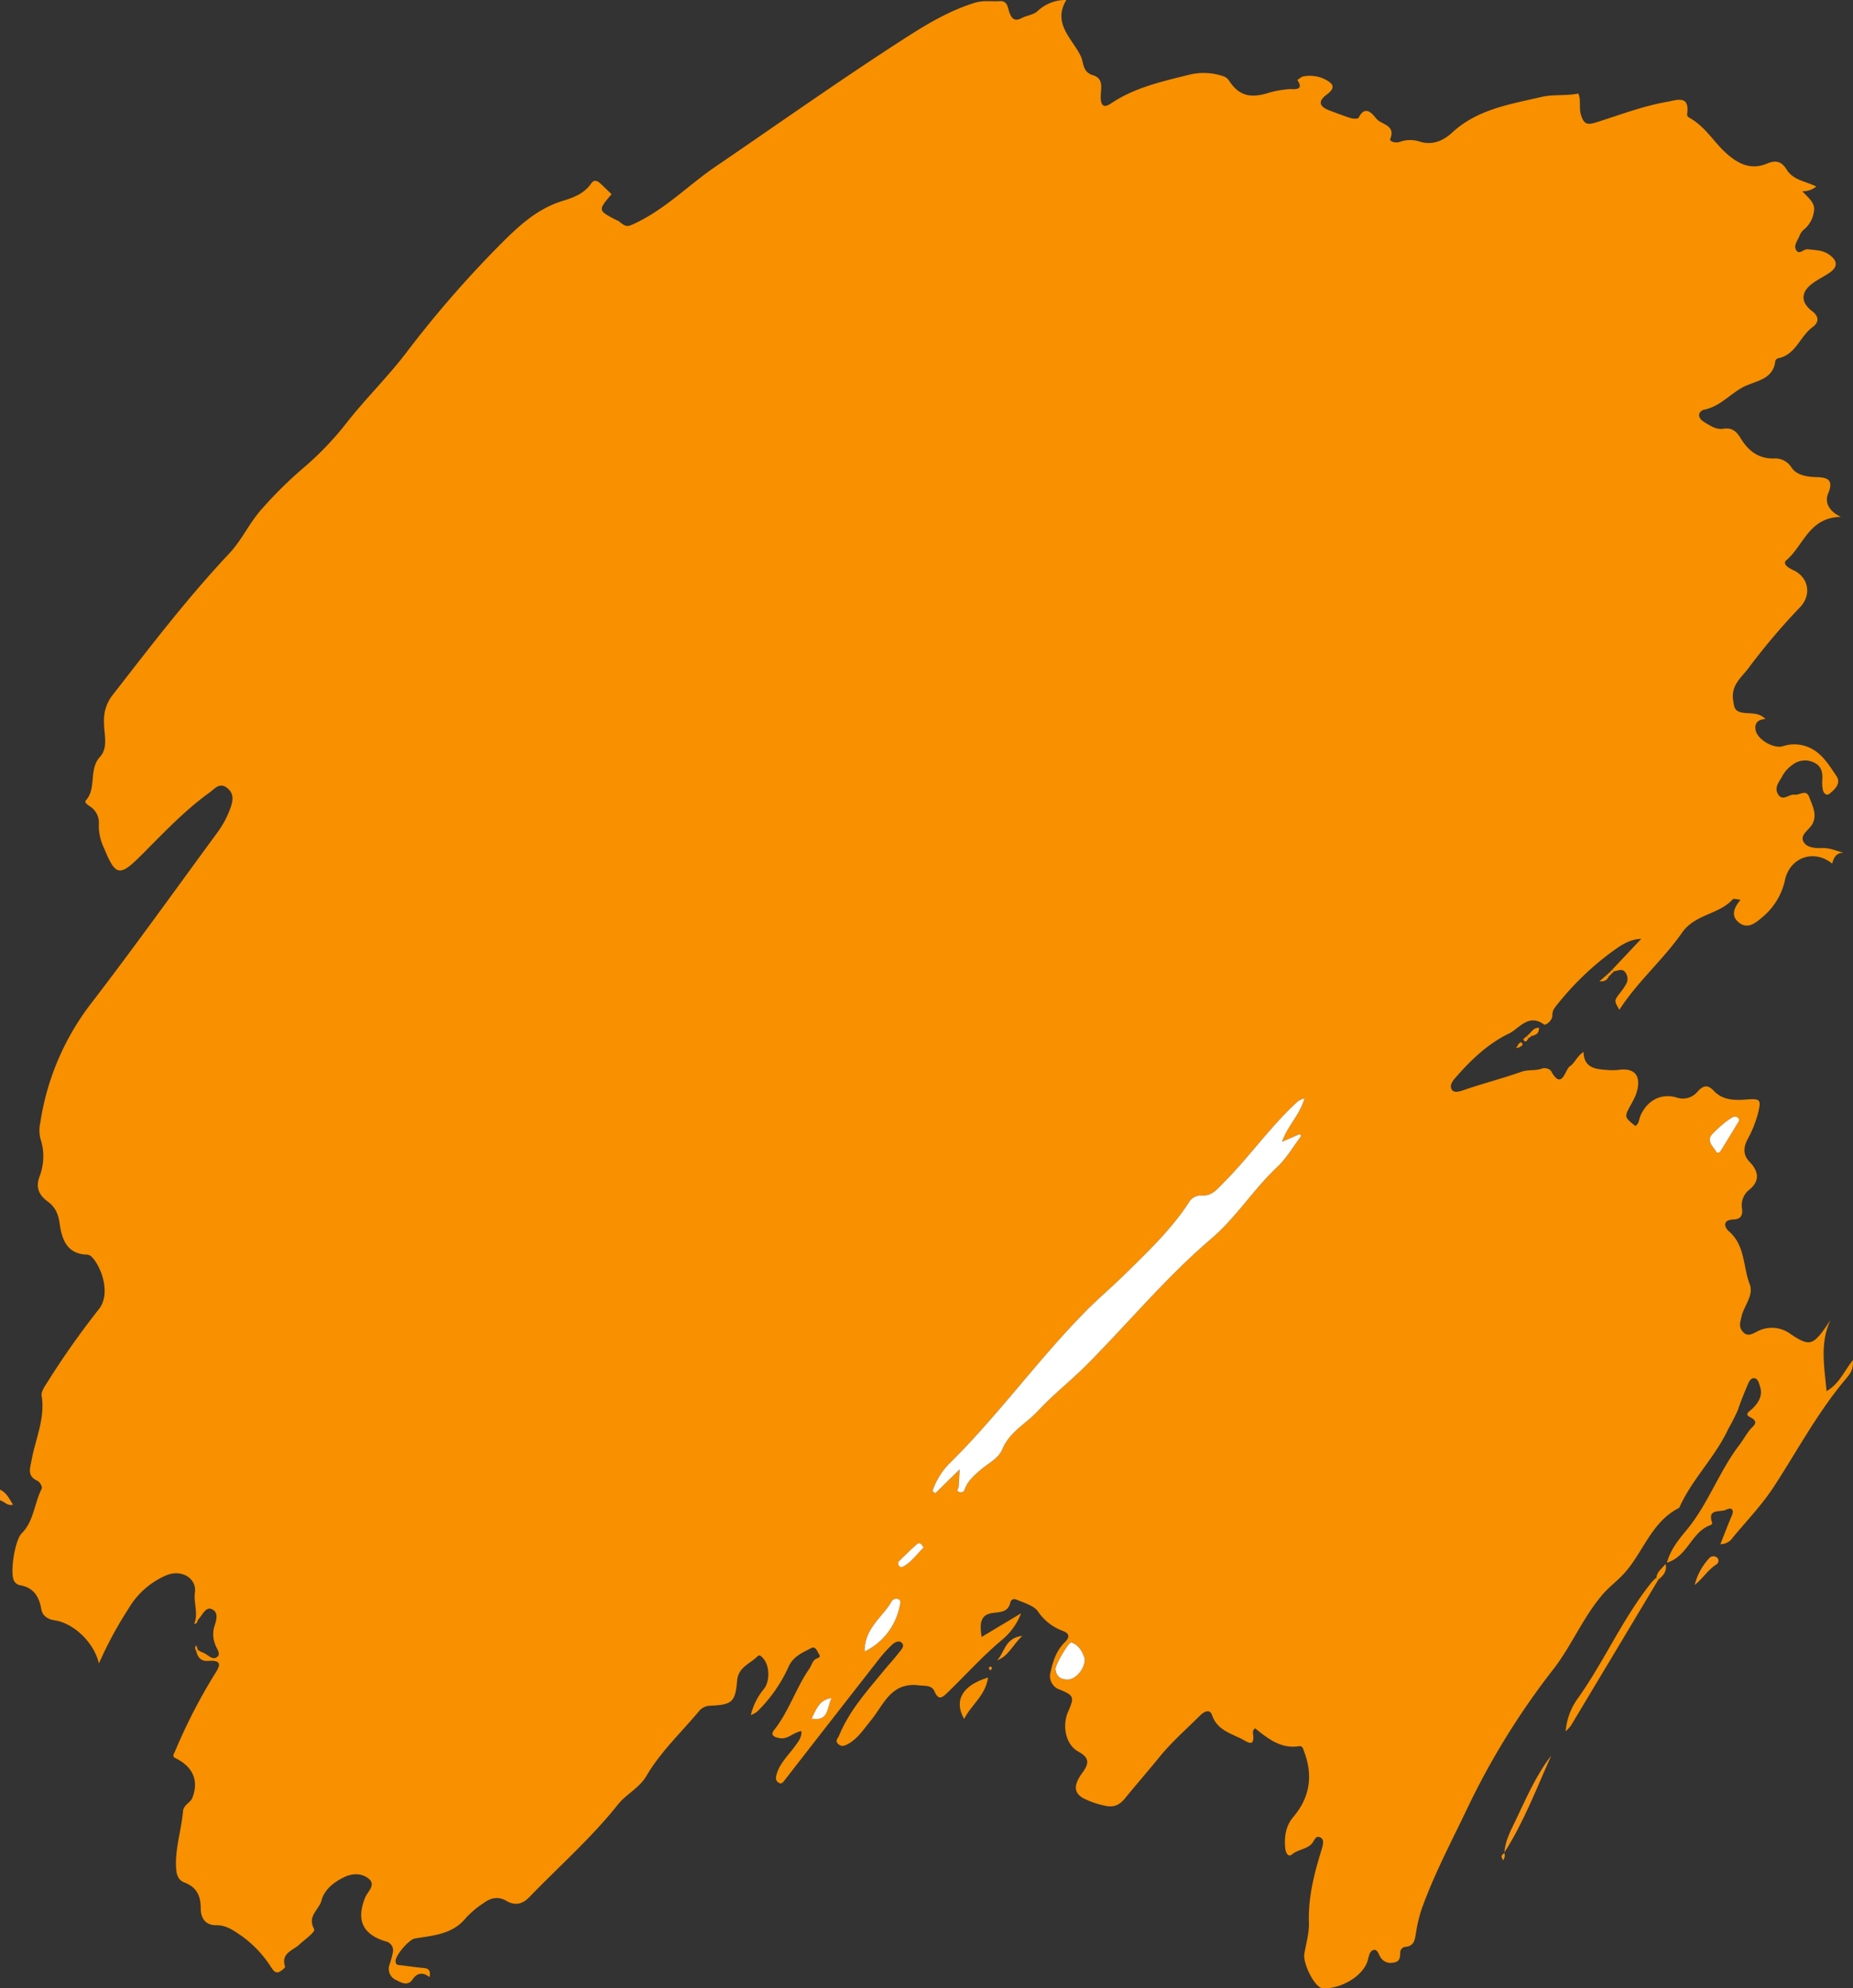 <svg xmlns="http://www.w3.org/2000/svg" width="487.68" height="523.259" viewBox="0 0 487.68 523.259">
  <rect x="0" y="0" width="487.68" height="523.259" fill="#333333" stroke="none"/>
  <g id="Group_1" data-name="Group 1" transform="translate(-35.595 -144.565)">
    <path id="Path_2" data-name="Path 2" d="M35.6,536.588c1.7.79,2.451,2.4,3.41,3.973-1.451.42-2.273-.864-3.41-1.16Z" fill="#f9930f"/>
    <path id="Path_3" data-name="Path 3" d="M87.665,578.756a5.9,5.9,0,0,0,1.2.673c1.37.393,2.623,2.36,4.013,1.091.861-.786-.4-2.294-.755-3.457a7.314,7.314,0,0,1-.11-4.494c.659-1.845,1.081-3.843-.762-4.556-1.592-.615-2.421,1.689-3.513,2.781-.272.271.023.956-1.046,1.153,1.18-2.826-.194-5.487.2-8.285.519-3.682-3.44-6.154-7.4-4.571a21.152,21.152,0,0,0-10.113,8.89,100.891,100.891,0,0,0-7.75,14.368C60.312,576.707,54.9,571.713,50,570.993c-1.841-.271-3.233-1.2-3.52-2.876-.591-3.463-2.094-5.81-5.779-6.4a2.294,2.294,0,0,1-1.351-1.021c-1.248-2.019.151-10.789,1.928-12.565,3.262-3.26,3.332-7.981,5.316-11.836.2-.4-.519-1.737-1.1-2-2.825-1.283-2-3.179-1.577-5.506,1.029-5.593,3.6-10.951,2.642-16.9-.17-1.055.759-2.406,1.434-3.458a218.359,218.359,0,0,1,13.594-19.291c3.3-4.092.659-11.248-1.821-13.77a1.969,1.969,0,0,0-1.18-.621c-5.319-.118-6.7-3.929-7.284-8.113-.346-2.465-1.06-4.333-3.137-5.855-2.159-1.583-3.312-3.521-2.159-6.618a14.682,14.682,0,0,0,.24-9.9,9.135,9.135,0,0,1-.054-4.19,67.961,67.961,0,0,1,13.1-31.065c11.465-14.92,22.419-30.234,33.553-45.407a25.038,25.038,0,0,0,3.509-6.723c.688-2,.689-3.67-1.053-5-1.933-1.478-3.217.283-4.484,1.2-6.656,4.8-12.255,10.769-18.026,16.546-5.737,5.744-6.775,5.526-9.8-1.826a13.5,13.5,0,0,1-1.384-6.332,5.078,5.078,0,0,0-2.414-4.733c-.618-.434-1.465-1-1-1.522,2.924-3.278.643-8.089,3.725-11.473,2.261-2.484,1-6.061,1.05-9.149a10.673,10.673,0,0,1,2.172-6.992c9.925-12.738,19.7-25.593,30.786-37.369,3.349-3.557,5.312-8.117,8.6-11.74a109.08,109.08,0,0,1,10.912-10.778,80.982,80.982,0,0,0,11.6-12.155c4.905-6.2,10.549-11.742,15.369-18.028a286.017,286.017,0,0,1,25.944-29.716c4.528-4.469,9.137-8.476,15.324-10.375,2.865-.879,5.69-1.92,7.5-4.577.729-1.068,1.568-.785,2.342-.087,1.041.941,2.03,1.939,3.031,2.9-3.63,4.28-3.63,4.28,1.4,6.881.1.052.245.034.329.1,2.27,1.793,2.265,1.786,5.357.24,7.514-3.754,13.4-9.79,20.256-14.466,16.512-11.259,32.813-22.819,49.628-33.648,5.966-3.842,11.864-7.392,18.646-9.49,2.224-.688,4.4-.284,6.6-.425,1.989-.128,2.043,1.7,2.461,2.887.644,1.824,1.451,2.532,3.344,1.537,1.31-.689,3.042-.82,4.062-1.765a10.681,10.681,0,0,1,7.606-2.957c-3.746,6.207,1.605,10.19,3.822,14.826.77,1.612.386,4.131,3.156,4.957,3.375,1.006,1.783,4.24,2.113,6.58s1.832,1.413,2.773.785c6.277-4.19,13.494-5.74,20.631-7.52a15.822,15.822,0,0,1,8.609.369,2.865,2.865,0,0,1,1.673,1.163c2.444,3.724,5.1,4.714,9.665,3.511a25.707,25.707,0,0,1,6.409-1.226c1.1-.009,3.844.416,1.941-2.4.548-.329,1.069-.874,1.648-.945a9.123,9.123,0,0,1,5.437.675c2.351,1.174,3.18,2.235.67,4.106-2.678,2-1.689,3.32.894,4.262,1.829.667,3.639,1.4,5.5,1.963.619.188,1.831.189,1.984-.118,1.825-3.667,3.821-.756,4.723.3,1.313,1.537,5.078,1.585,3.609,5.27-.265.666,1.4,1.221,2.567.75a8.158,8.158,0,0,1,5.431.035c3.17.872,5.9-.248,8.31-2.469,6.608-6.1,15.113-7.42,23.426-9.35,3.211-.745,6.479-.249,9.751-.9.784,1.621.119,3.634.7,5.6.776,2.634,1.85,2.65,4.026,1.972,6.126-1.91,12.131-4.257,18.488-5.37,2.776-.486,6.192-1.982,5.415,3.346-.036.244.319.666.594.815,4.333,2.346,6.634,6.81,10.327,9.877,3.2,2.655,6.327,3.773,10.115,2.185,2.365-.992,3.856-.568,5.2,1.616,1.716,2.786,5.054,3.037,7.756,4.425a5.294,5.294,0,0,1-3.665,1.219c1.587,1.791,3.38,3.032,3.083,5.115a7.411,7.411,0,0,1-2.734,5.045,4.192,4.192,0,0,0-1.133,1.721c-.477,1.16-1.544,2.4-.849,3.6.825,1.43,1.936-.331,3.072-.189,1.954.244,3.851.167,5.611,1.4,2.249,1.582,2.39,3.253.077,4.809-1.529,1.028-3.225,1.827-4.675,2.95-2.872,2.222-2.857,4.857.1,7.092,2.006,1.514,1.779,3.056.11,4.273-3.3,2.408-4.371,7.256-9.014,8.157a1.107,1.107,0,0,0-.745.69c-.513,4.444-4.081,5.063-7.4,6.4-3.992,1.613-6.726,5.5-11.291,6.437-1.36.278-2.245,1.93,0,3.284,1.636.987,3.108,2.043,5.094,1.732,2.176-.342,3.357.687,4.454,2.492,1.935,3.183,4.524,5.383,8.686,5.347a5.019,5.019,0,0,1,4.674,2.316c1.209,1.889,3.65,2.463,6.125,2.563,2.406.1,5.383.028,3.567,4.3-.913,2.148-.058,4.567,3.34,6.187-8.415.133-9.813,7.546-14.31,11.371-1.213,1.031.642,2.127,1.744,2.626,4.1,1.858,4.969,6.58,1.738,9.858a171.647,171.647,0,0,0-13.48,15.938c-2.047,2.654-4.618,4.534-4.051,8.45.283,1.959.345,3,2.8,3.325,1.814.242,4.045-.135,5.7,1.632-2.066.106-3.052,1.215-2.512,3.191.628,2.3,4.718,4.669,7.1,3.963a9.489,9.489,0,0,1,5.722-.1c4.2,1.234,6.15,4.692,8.335,7.869,1.368,1.989-.3,3.49-1.711,4.68-.884.747-1.6-.117-1.8-.889a9.492,9.492,0,0,1-.154-2.789c.068-1.85-.183-3.474-2.087-4.42a5.318,5.318,0,0,0-5.822.582,8.5,8.5,0,0,0-2.566,2.822c-.752,1.464-2.265,2.972-1.235,4.792,1.225,2.165,2.925-.022,4.4.208,1.3.2,3.041-1.567,3.86.632.862,2.317,2.216,4.673.738,7.263-.057.1-.145.183-.212.279-.927,1.321-2.973,2.52-2.031,4.214.923,1.659,3.193,1.713,5.048,1.657,1.9-.058,3.559.764,5.518,1.229-1.994,0-2.629,1.323-3.015,2.872-4.75-3.877-11.081-1.7-12.421,4.259a17.537,17.537,0,0,1-6.007,9.874c-1.741,1.456-3.8,3.264-6.167,1.341-2.142-1.741-1.285-3.879.485-5.965-.987-.081-1.833-.385-2.06-.133-3.671,4.073-9.9,3.85-13.357,8.8-4.968,7.117-11.723,12.886-16.489,20.289-1.412-2.414-1.4-2.4.2-4.473a17.573,17.573,0,0,0,1.563-2.281,2.76,2.76,0,0,0-.116-2.981c-.863-1.328-2.015-.474-3.063-.411a3.837,3.837,0,0,0-.433-.45l7.6-8.078c-3.438.109-5.872,2.093-8.255,3.8a76.63,76.63,0,0,0-14.41,14.2,3.408,3.408,0,0,0-.724,2.242c-.037,1.334-1.8,2.588-2.175,2.313-4.107-3.028-6.575,1.088-9.276,2.384-5.229,2.508-9.557,6.539-13.444,10.918-1.005,1.132-2.432,2.563-1.532,3.874.725,1.056,2.5.258,3.872-.2,4.784-1.6,9.676-2.876,14.429-4.553,1.827-.645,3.713-.168,5.5-.884a2.411,2.411,0,0,1,2.238.6c2.959,5.437,3.695-.326,5.025-1.176,1.245-.795,1.832-2.633,3.577-3.771.08,4.163,3.031,4.545,6.074,4.748a15.459,15.459,0,0,0,3.161-.009c5.546-.774,5.871,3.16,4.392,6.867a30.4,30.4,0,0,1-1.435,2.762c-1.444,2.753-1.414,2.864,1.425,5.122,1.018-.563.947-1.753,1.328-2.626,1.724-3.951,5.217-6.05,9.462-4.891a5,5,0,0,0,5.591-1.509c1.45-1.6,2.621-1.987,4.3-.2,2.283,2.439,5.323,2.518,8.455,2.275,3.823-.3,4.055,0,3.143,3.7a30.235,30.235,0,0,1-2.716,6.734c-1.071,2.052-1.352,4.041.561,6.021,2.3,2.376,2.785,4.988-.2,7.34a5.229,5.229,0,0,0-1.819,5.025c.152,1.636-.326,2.693-2.252,2.749-2.87.083-2.562,1.941-1.154,3.173,4.252,3.722,3.624,9.245,5.407,13.849,1.153,2.975-1.527,5.654-2.161,8.563-.313,1.438-.79,2.546.262,3.855,1.281,1.594,2.607.632,3.759.1a8.223,8.223,0,0,1,8.94.636c5.26,3.5,5.944,3.017,10.476-3.707-2.864,6.066-1.62,12.238-1.046,18.707,3.493-1.994,4.717-5.553,6.954-8.147,0,2.019-.105,2.834-1.851,4.9-7.423,8.771-12.779,18.9-19.011,28.454-3.1,4.745-7.108,8.9-10.739,13.286a3.945,3.945,0,0,1-3.3,1.791c1.027-2.583,1.939-5.045,2.985-7.448.778-1.787-.147-2.3-1.449-1.635-1.47.752-5.106-.436-3.685,3.472.047.13-.194.5-.367.554-5.108,1.721-6,8.234-11.539,9.917.954-3.578,3.195-6.194,5.325-8.792,5.538-6.753,8.38-15.151,13.639-22.063.976-1.283,1.774-2.7,2.747-3.985.908-1.2,2.909-2.114.027-3.538-1.437-.71.144-1.573.668-2.083,1.692-1.645,2.853-3.472,2.089-5.874-.256-.8-.49-2.087-1.48-2.208-1.021-.126-1.472,1.022-1.821,1.84-.905,2.123-1.774,4.267-2.506,6.454a50.33,50.33,0,0,1-2.5,4.948c-3.33,7.243-9.179,12.89-12.6,20.064-.149.313-.268.751-.528.885-7.048,3.631-9.24,11.343-14.047,16.861-1.831,2.1-4.056,3.682-5.869,5.768C452.2,570.177,449.219,577.707,444.3,584a198.563,198.563,0,0,0-22.706,36.83c-4.144,8.686-8.686,17.234-11.912,26.345a38.551,38.551,0,0,0-1.36,5.679c-.357,1.873-.282,3.916-3.015,4.086a1.508,1.508,0,0,0-1.19,1.558c-.017,1.249-.172,2.363-1.741,2.558a3.167,3.167,0,0,1-3.565-1.572c-.429-.772-.777-2.1-1.854-1.705-.867.318-1.085,1.544-1.357,2.577-1.162,4.431-7.568,7.821-11.981,7.436-2.034-.178-5.172-6.523-4.744-9.054.463-2.737,1.3-5.5,1.208-8.223-.222-6.615,1.378-12.838,3.29-19.038.354-1.147.824-2.625-.124-3.252-1.432-.948-1.758.917-2.507,1.654-1.428,1.406-3.562,1.411-5.145,2.74-1,.841-1.649-.554-1.753-1.724-.265-2.986.12-5.79,2.135-8.168,4.37-5.154,5.218-10.855,2.857-17.162-.323-.862-.406-1.6-1.462-1.441-4.755.719-8.109-2.053-11.457-4.72-.831.626-.519,1.383-.48,1.978.125,1.888-.438,2.329-2.133,1.33-3.193-1.883-7.238-2.5-8.721-6.783-.666-1.921-2.411-.629-3.132.091-3.634,3.634-7.531,7.012-10.78,11.03-2.917,3.606-5.983,7.091-8.909,10.691-1.508,1.855-3.009,2.631-5.616,1.977a22.246,22.246,0,0,1-5.49-1.937c-3.409-1.942-1.5-4.875-.06-6.871,1.931-2.672,1.331-3.978-1.264-5.411-3.191-1.764-4.308-6.663-2.617-10.493s1.5-4.252-2.172-5.769a3.75,3.75,0,0,1-2.437-4.713c.621-2.859,1.55-5.585,3.671-7.705,1.335-1.334,1.443-2.3-.5-3.059a13.5,13.5,0,0,1-6.582-5.217c-.9-1.313-3.65-2.224-5.693-3.038a1.071,1.071,0,0,0-1.46.632c-.59,2.794-2.6,2.614-4.846,2.946-3.366.5-3.211,3.281-2.741,6.272l10.366-6.209a16.8,16.8,0,0,1-4.959,6.944c-5.146,4.288-9.581,9.267-14.376,13.89-1.439,1.388-2.365,2.182-3.482-.346-.724-1.639-2.43-1.338-4.125-1.542-7.38-.888-9.235,5.217-12.656,9.34-1.847,2.227-3.368,4.72-6.043,6.153-.937.5-1.651.726-2.5-.076-.912-.862-.044-1.469.232-2.149,2.669-6.566,7.368-11.738,11.771-17.111,1.322-1.612,2.755-3.135,4.022-4.787.524-.683,1.505-1.624.83-2.43-.882-1.054-2.147-.1-2.777.483a38.614,38.614,0,0,0-4.1,4.681q-11.983,15.328-23.922,30.692c-.412.528-.861,1.332-1.659.861-.682-.4-.926-.982-.65-2.03.812-3.077,3.088-5.123,4.838-7.531.878-1.209,1.833-2.3,1.752-4.04-2.175.325-3.548,2.232-5.682,1.849-1.271-.227-2.666-.664-1.5-2.141,3.9-4.936,5.729-11.025,9.269-16.139.644-.931.816-2.3,2.035-2.706,1.27-.422.477-1.025.245-1.546-.34-.761-.858-1.677-1.805-1.172-2.31,1.231-4.742,2.17-5.971,4.973a38.742,38.742,0,0,1-8.32,11.823,7.973,7.973,0,0,1-1.585.84,17.053,17.053,0,0,1,3.517-6.98c1.569-2.064,1.406-6.155-.289-7.962-.377-.4-.9-1.1-1.435-.555-1.953,1.979-5.076,2.833-5.393,6.392-.509,5.719-1.307,6.354-7.063,6.643a3.847,3.847,0,0,0-3,1.45c-4.679,5.614-10.086,10.651-13.813,17.014-1.885,3.221-5.29,4.744-7.574,7.617-7,8.8-15.492,16.238-23.283,24.323-1.68,1.743-3.694,2.317-5.959.966-2.191-1.307-4.25-.8-6.137.624a24.54,24.54,0,0,0-4.529,3.814c-3.515,4.362-8.567,4.643-13.439,5.441-1.572.258-5.241,4.5-5.1,6.067.093,1.058.84.908,1.511.989,1.953.235,3.9.541,5.857.705,1.337.111,1.929.661,1.574,2.409-1.721-1.313-3.221-1.226-4.477.614s-3.01.837-4.283.169a3.2,3.2,0,0,1-1.788-4.034,25,25,0,0,0,.828-2.993,2.447,2.447,0,0,0-1.9-3.182c-6.057-1.871-7.706-5.669-5.322-11.533.628-1.546,2.9-3.291.943-4.926-1.809-1.508-4.3-1.5-6.584-.373-2.708,1.338-5.14,3.291-5.864,6.113-.618,2.406-3.828,4.081-1.942,7.469.446.8-2.458,2.76-3.9,4.12-1.685,1.591-4.891,2.227-3.744,5.759.092.285-.842,1.075-1.429,1.374-1.148.586-1.719-.436-2.218-1.151a29.96,29.96,0,0,0-7.535-8.092c-2.1-1.42-4.134-3.013-6.844-2.985-3.062.032-4.168-2.016-4.166-4.48,0-3.316-1.105-5.546-4.271-6.764-1.529-.588-2.075-1.837-2.2-3.579-.362-5.189,1.356-10.083,1.805-15.141.16-1.8,1.929-2.194,2.482-3.629,1.7-4.417.192-8.1-4.455-10.379-.965-.473-.439-1.083-.208-1.608a146.95,146.95,0,0,1,10.408-20.312c1.349-2.112,2.489-3.971-1.583-3.673-1.855.136-2.762-.9-3.158-2.567A2.371,2.371,0,0,0,87.665,578.756Zm291.26-145.168a9.156,9.156,0,0,0-1.66.743c-7.172,6.5-12.7,14.508-19.508,21.362-1.779,1.792-3.2,3.718-5.94,3.5a3.644,3.644,0,0,0-3.437,2.009c-4.6,6.971-10.6,12.681-16.489,18.485-3.5,3.447-7.264,6.625-10.708,10.123-12.507,12.7-22.917,27.287-35.626,39.818a19.019,19.019,0,0,0-4.547,7.334l.714.608,6.432-6.281c-.114,2.055-.158,3.338-.269,4.616-.042.485-.774,1.082.216,1.332a1,1,0,0,0,1.367-.682c.753-2.186,2.473-3.658,4.122-5.1,2.007-1.758,4.77-3.009,5.78-5.458,1.908-4.625,6.322-6.776,9.427-10.139,3.966-4.3,8.661-7.934,12.855-12.158,10.946-11.026,20.9-23.044,32.761-33.169,6.51-5.557,11.059-12.956,17.3-18.814,2.494-2.34,4.261-5.455,6.359-8.217l-.417-.464-4.646,2.025C374.39,440.9,377.636,438.138,378.925,433.588ZM263.146,579.194a16.9,16.9,0,0,0,9.176-11.723c.171-.713.486-1.538-.079-1.94a1.467,1.467,0,0,0-2.1.655C267.763,570.269,263.129,573.051,263.146,579.194Zm57.935,1.922c-.533-1.669-1.381-3.545-3.5-4.309-.683-.246-4.344,5.984-4.2,7.107.26,1.949,1.5,2.752,3.381,2.648C318.808,586.449,321.182,583.635,321.081,581.116ZM493.346,439.442a1.152,1.152,0,0,0-1.229-1.025c-1.1.082-6.2,4.456-6.439,5.489-.37,1.617.908,2.542,1.564,3.714.3.533.9.317,1.147-.077C490.036,444.917,491.631,442.259,493.346,439.442ZM278.674,551.859a5.958,5.958,0,0,0-.575-.866.831.831,0,0,0-1.223-.014c-1.609,1.473-3.209,2.961-4.742,4.513-.2.205-.1.858.06,1.215a.969.969,0,0,0,.91.221C275.444,555.792,276.81,553.592,278.674,551.859Zm-29.5,45c4.658.789,4-2.867,5.288-5.431C250.961,591.993,250.419,594.567,249.17,596.862Z" fill="#f89000"/>
    <path id="Path_4" data-name="Path 4" d="M472.078,560.247q-11.526,19.243-23.061,38.48a13.043,13.043,0,0,1-1.358,1.475,16.918,16.918,0,0,1,3.111-8.556c7.066-9.9,11.892-21.208,19.545-30.72a13.171,13.171,0,0,1,1.224-1.183Z" fill="#f89000"/>
    <path id="Path_5" data-name="Path 5" d="M295.638,586.045c-.667,4.737-4.427,7.167-6.3,10.909C286.559,592.08,288.887,588.065,295.638,586.045Z" fill="#f89000"/>
    <path id="Path_6" data-name="Path 6" d="M431.523,632.247c.14-3.1,1.616-5.812,2.889-8.463,2.828-5.891,5.391-11.953,9.447-17.211-3.88,8.665-7.238,17.575-12.407,25.622Z" fill="#f9930f"/>
    <path id="Path_7" data-name="Path 7" d="M481.609,561.683a15.992,15.992,0,0,1,3.682-6.877,1.522,1.522,0,0,1,2.137-.388,1.14,1.14,0,0,1-.038,1.814C485.082,557.669,483.718,560.034,481.609,561.683Z" fill="#f9930f"/>
    <path id="Path_8" data-name="Path 8" d="M298.016,581.515c1.982-2,1.985-5.883,6.623-6.435C302.014,577.6,300.969,580.444,298.016,581.515Z" fill="#f9930f"/>
    <path id="Path_9" data-name="Path 9" d="M471.539,559.743c.155-1.609,1.517-2.427,2.4-3.591.462,1.864-.554,3.045-1.867,4.1Z" fill="#f89000"/>
    <path id="Path_10" data-name="Path 10" d="M438.073,416.646c.717-.687,1.24-1.673,2.552-1.6.1,1.406-.762,1.9-1.9,2.157Z" fill="#f89000"/>
    <path id="Path_11" data-name="Path 11" d="M458.985,401.6c-.371.688-.791,1.311-2.452,1.243l2.031-1.808Z" fill="#f89000"/>
    <path id="Path_12" data-name="Path 12" d="M431.452,632.2c.39.665.073,1.261-.192,1.926-.686-.776-.647-1.386.263-1.874Z" fill="#f9930f"/>
    <path id="Path_13" data-name="Path 13" d="M437.889,417.776c-.292.454-.682,1.237-1.191.685-.529-.574.442-.851.767-1.25Z" fill="#f89000"/>
    <path id="Path_14" data-name="Path 14" d="M434.986,419.8c.2-.523.806-1.125,1.076-.844.73.759-.309.928-.69,1.307A1.866,1.866,0,0,0,434.986,419.8Z" fill="#f89000"/>
    <path id="Path_15" data-name="Path 15" d="M87.24,579.1c-.288-.512-.478-1.023.025-1.522l.4,1.173A2.371,2.371,0,0,1,87.24,579.1Z" fill="#f89000"/>
    <path id="Path_16" data-name="Path 16" d="M296.647,583.65c-.128.178-.256.354-.384.53-.128-.157-.331-.3-.371-.476-.093-.415.186-.578.546-.515C296.532,583.205,296.578,583.488,296.647,583.65Z" fill="#f9930f"/>
    <path id="Path_17" data-name="Path 17" d="M459.231,400.441q.357-.353.712-.707a3.9,3.9,0,0,1,.431.449l-.7.7A3.626,3.626,0,0,0,459.231,400.441Z" fill="#f89000"/>
    <path id="Path_18" data-name="Path 18" d="M458.564,401.035q.336-.3.67-.593a3.746,3.746,0,0,1,.437.444l-.686.714Z" fill="#f89000"/>
    <path id="Path_19" data-name="Path 19" d="M438.721,417.207l-.832.569-.424-.565.609-.565Z" fill="#f89000"/>
    <path id="Path_20" data-name="Path 20" d="M435.372,420.268l-.792.079.406-.542A1.866,1.866,0,0,1,435.372,420.268Z" fill="#f89000"/>
    <path id="Path_21" data-name="Path 21" d="M378.925,433.588c-1.289,4.55-4.535,7.317-5.912,11.468l4.646-2.025.417.464c-2.1,2.762-3.865,5.877-6.359,8.217-6.243,5.858-10.792,13.257-17.3,18.814-11.863,10.125-21.815,22.143-32.761,33.169-4.194,4.224-8.889,7.863-12.855,12.158-3.105,3.363-7.519,5.514-9.427,10.139-1.01,2.449-3.773,3.7-5.78,5.458-1.649,1.445-3.369,2.917-4.122,5.1a1,1,0,0,1-1.367.682c-.99-.25-.258-.847-.216-1.332.111-1.278.155-2.561.269-4.616l-6.432,6.281-.714-.608a19.019,19.019,0,0,1,4.547-7.334c12.709-12.531,23.119-27.116,35.626-39.818,3.444-3.5,7.21-6.676,10.708-10.123,5.889-5.8,11.888-11.514,16.489-18.485a3.644,3.644,0,0,1,3.437-2.009c2.741.22,4.161-1.706,5.94-3.5,6.805-6.854,12.336-14.859,19.508-21.362A9.156,9.156,0,0,1,378.925,433.588Z" fill="#fff"/>
    <path id="Path_22" data-name="Path 22" d="M263.146,579.194c-.017-6.143,4.617-8.925,7-13.008a1.467,1.467,0,0,1,2.1-.655c.565.4.25,1.227.079,1.94A16.9,16.9,0,0,1,263.146,579.194Z" fill="#fff"/>
    <path id="Path_23" data-name="Path 23" d="M321.081,581.116c.1,2.519-2.273,5.333-4.312,5.446-1.88.1-3.121-.7-3.381-2.648-.149-1.123,3.512-7.353,4.2-7.107C319.7,577.571,320.548,579.447,321.081,581.116Z" fill="#fff"/>
    <path id="Path_24" data-name="Path 24" d="M493.346,439.442c-1.715,2.817-3.31,5.475-4.957,8.1-.247.394-.849.61-1.147.077-.656-1.172-1.934-2.1-1.564-3.714.237-1.033,5.338-5.407,6.439-5.489A1.152,1.152,0,0,1,493.346,439.442Z" fill="#fff"/>
    <path id="Path_25" data-name="Path 25" d="M278.674,551.859c-1.864,1.733-3.23,3.933-5.57,5.069a.969.969,0,0,1-.91-.221c-.159-.357-.262-1.01-.06-1.215,1.533-1.552,3.133-3.04,4.742-4.513a.831.831,0,0,1,1.223.014A5.958,5.958,0,0,1,278.674,551.859Z" fill="#fff"/>
    <path id="Path_26" data-name="Path 26" d="M249.17,596.862c1.249-2.295,1.791-4.869,5.288-5.431C253.173,593.995,253.828,597.651,249.17,596.862Z" fill="#fff"/>
  </g>
</svg>
